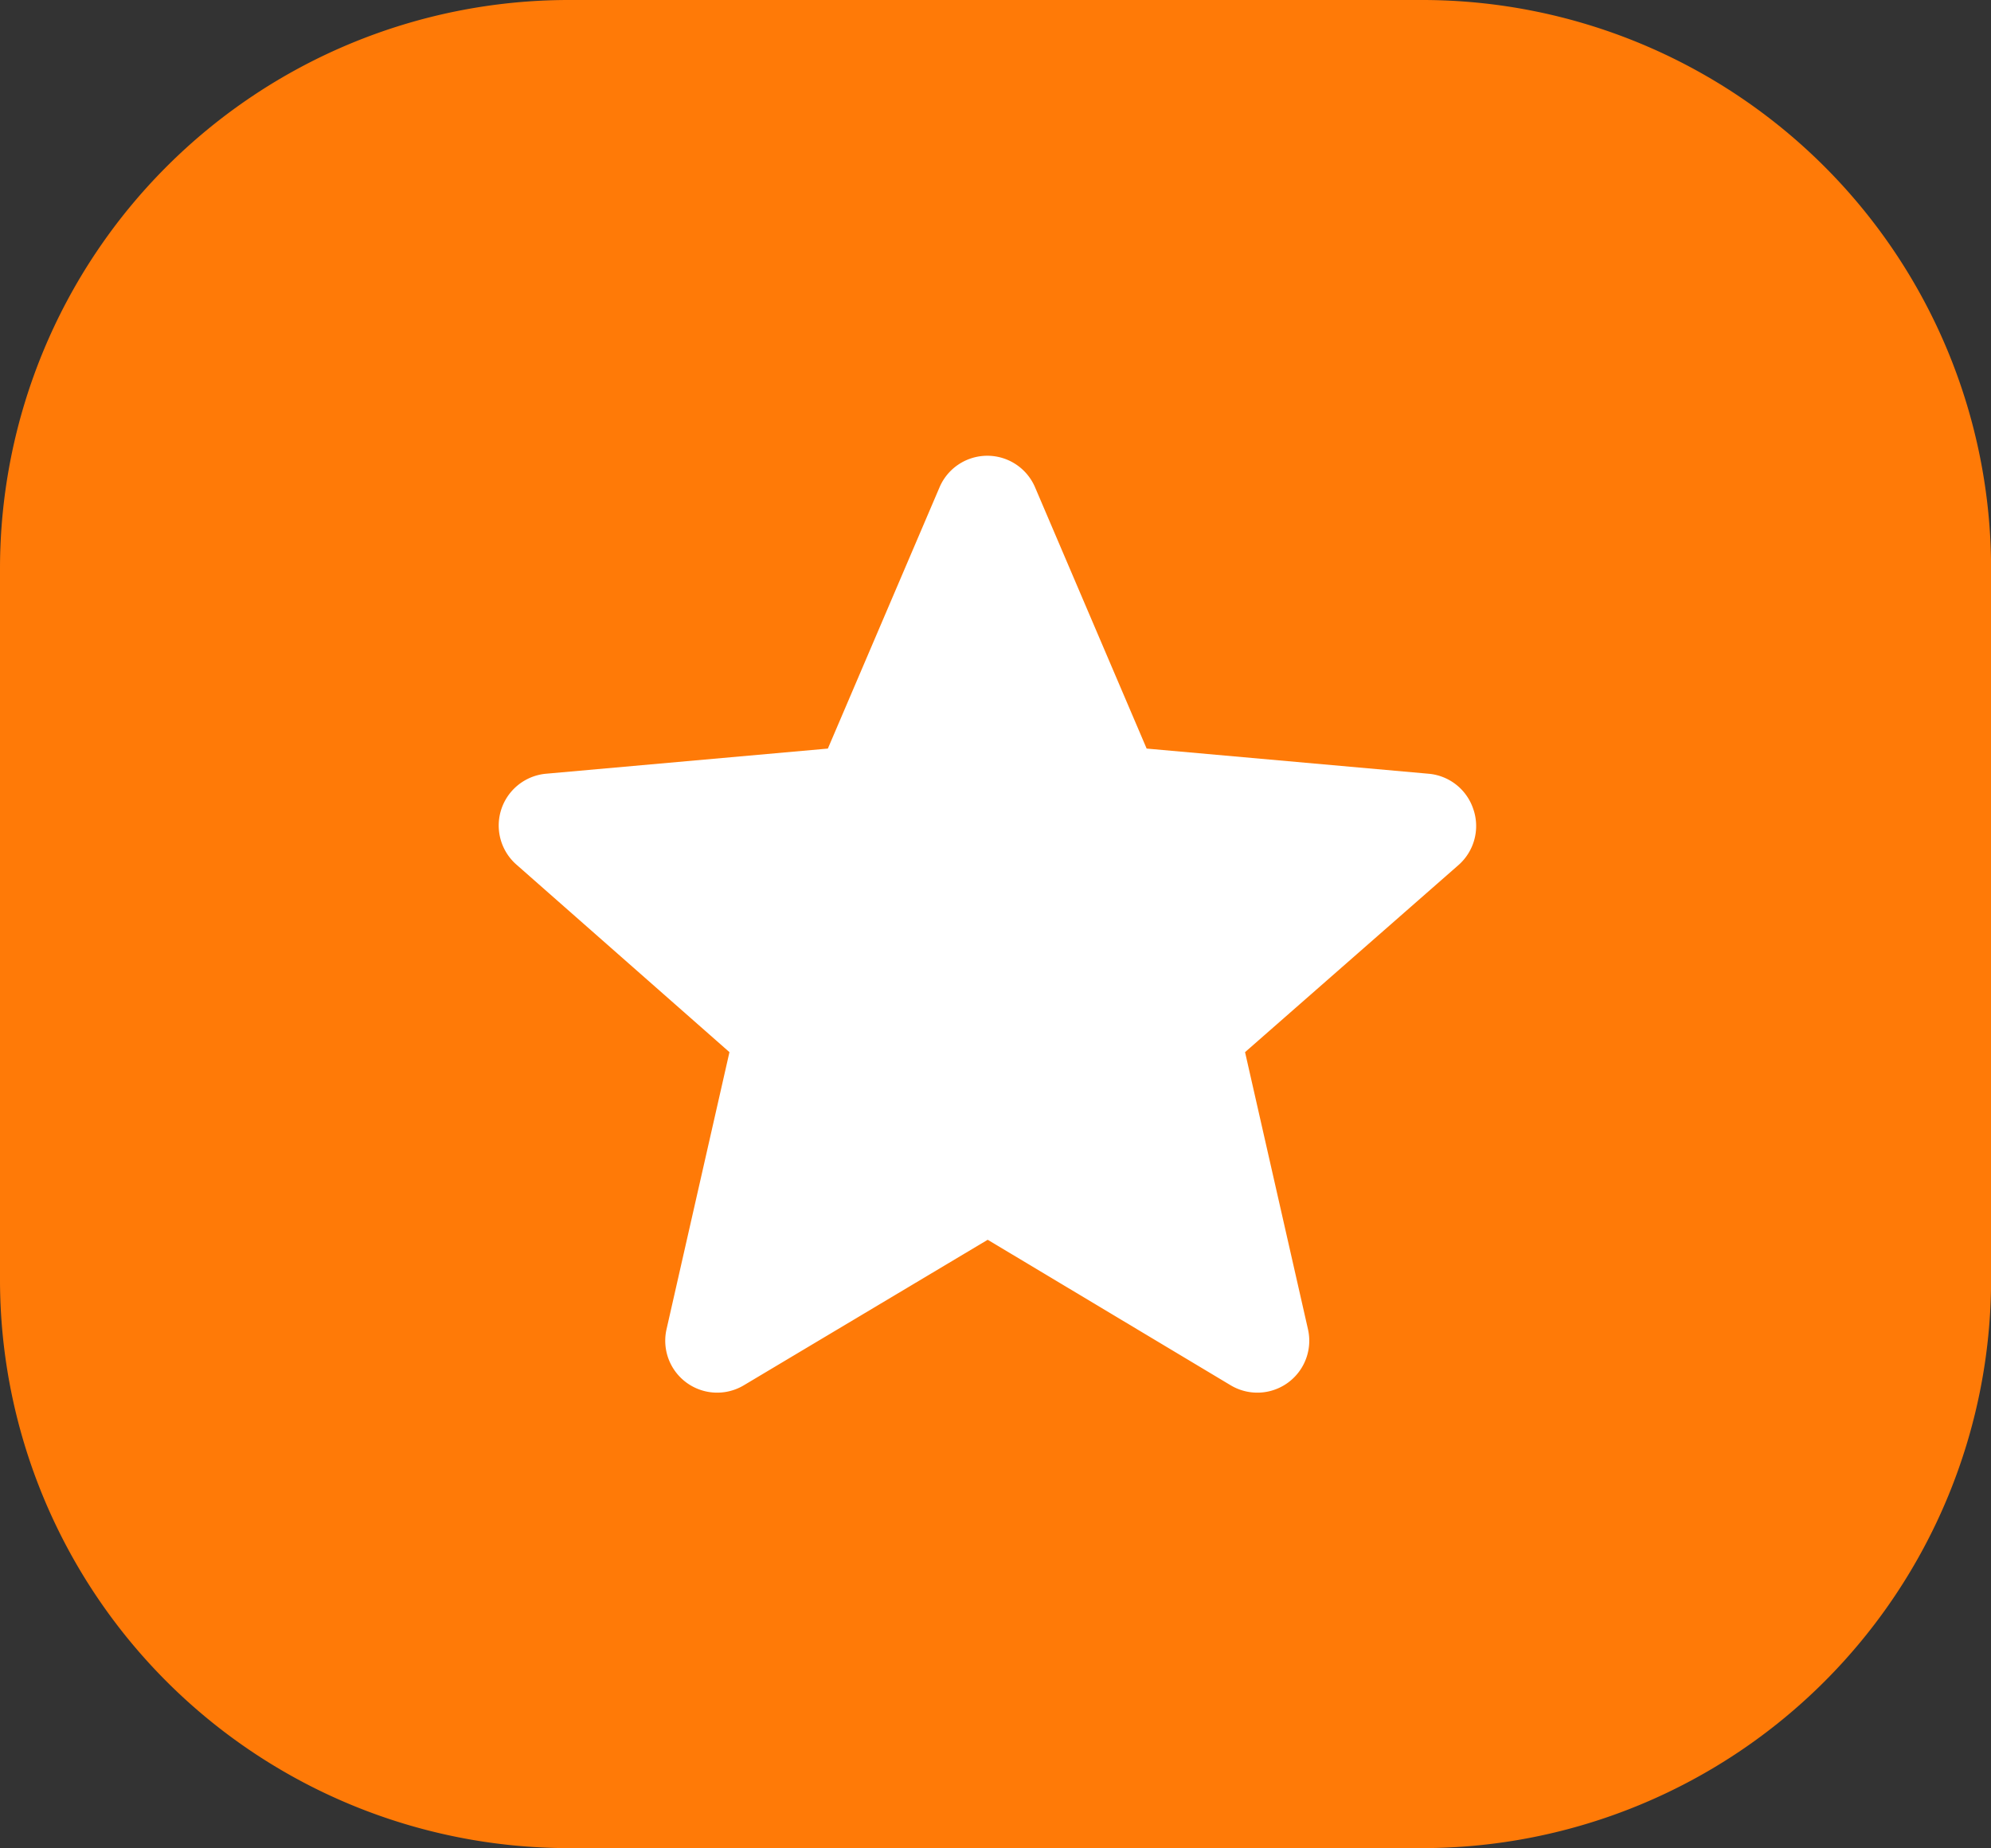 <svg id="Reviews" xmlns="http://www.w3.org/2000/svg" width="21.972" height="20.403" viewBox="0 0 21.972 20.403">
  <rect x="0" y="0" width="21.972" height="20.403" fill="#333333" stroke="none"/>
  <path id="Path_5295" data-name="Path 5295" d="M6.278,0h9.417a6.278,6.278,0,0,1,6.278,6.278v7.847A6.278,6.278,0,0,1,15.694,20.4H6.278A6.278,6.278,0,0,1,0,14.125V6.278A6.278,6.278,0,0,1,6.278,0Z" transform="translate(0 0)" fill="#ff7a07"/>
  <path id="star_1_" data-name="star (1)" d="M10.762,4.4A.572.572,0,0,0,10.268,4L7.154,3.722,5.923.839a.573.573,0,0,0-1.055,0L3.636,3.722.522,4a.574.574,0,0,0-.326,1L2.55,7.073,1.856,10.13a.573.573,0,0,0,.853.62L5.4,9.144,8.081,10.75a.573.573,0,0,0,.853-.62L8.24,7.073l2.354-2.064a.574.574,0,0,0,.168-.61Zm0,0" transform="translate(5.5 4.541)" fill="#fff"/>
</svg>
